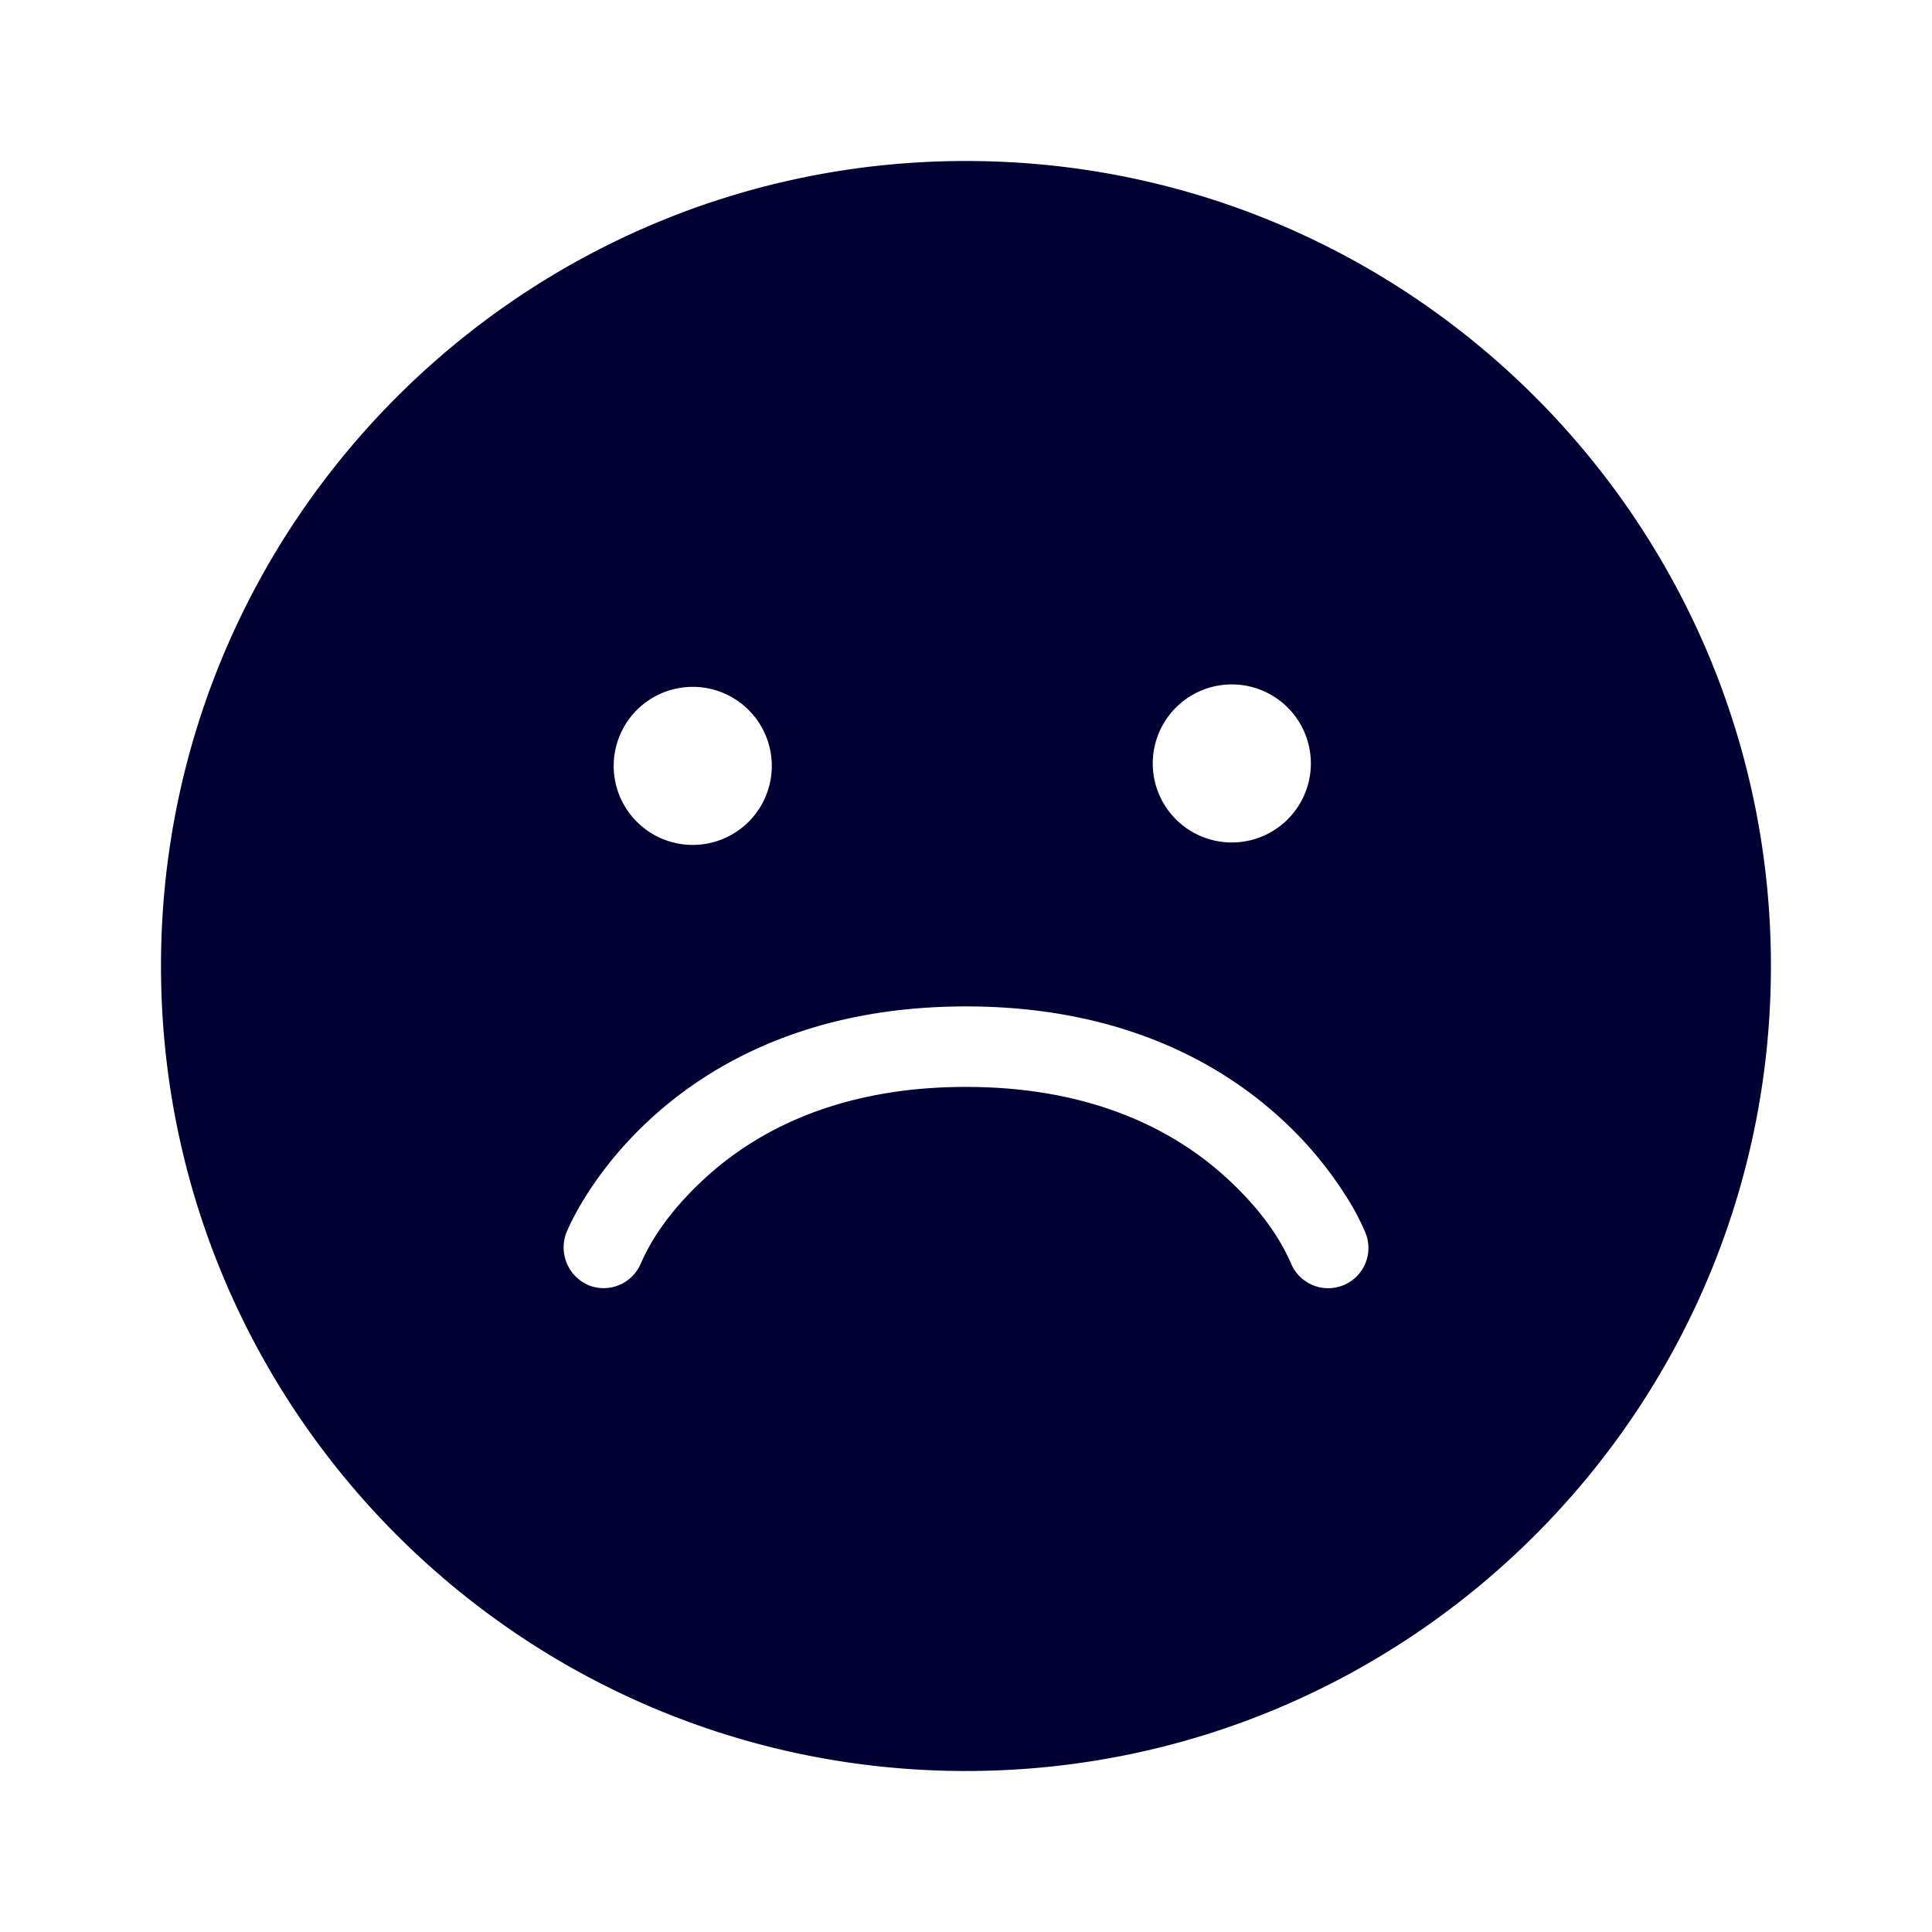<svg xmlns="http://www.w3.org/2000/svg" width="24" height="24" fill="none"><path fill="#003" d="M12 2c5.519 0 9.999 4.48 9.999 10s-4.48 10-10 10S2 17.519 2 12 6.48 2 12 2M7.624 9.482a.982.982 0 1 0 1.963.001.982.982 0 0 0-1.963 0m6.696 0a.982.982 0 1 0 1.964.001.982.982 0 0 0-1.964 0m-7.007 6.482a.5.5 0 0 0 .65-.278v.002c.177-.407.485-.773.81-1.068.602-.547 1.609-1.12 3.226-1.12s2.624.573 3.226 1.12c.326.296.633.66.81 1.068v-.001a.5.5 0 0 0 .928-.373 3 3 0 0 0-.252-.472 4.7 4.7 0 0 0-.813-.962c-.773-.703-2.016-1.38-3.899-1.38s-3.126.677-3.899 1.38c-.718.653-1.01 1.302-1.059 1.418a.51.51 0 0 0 .272.666"/></svg>